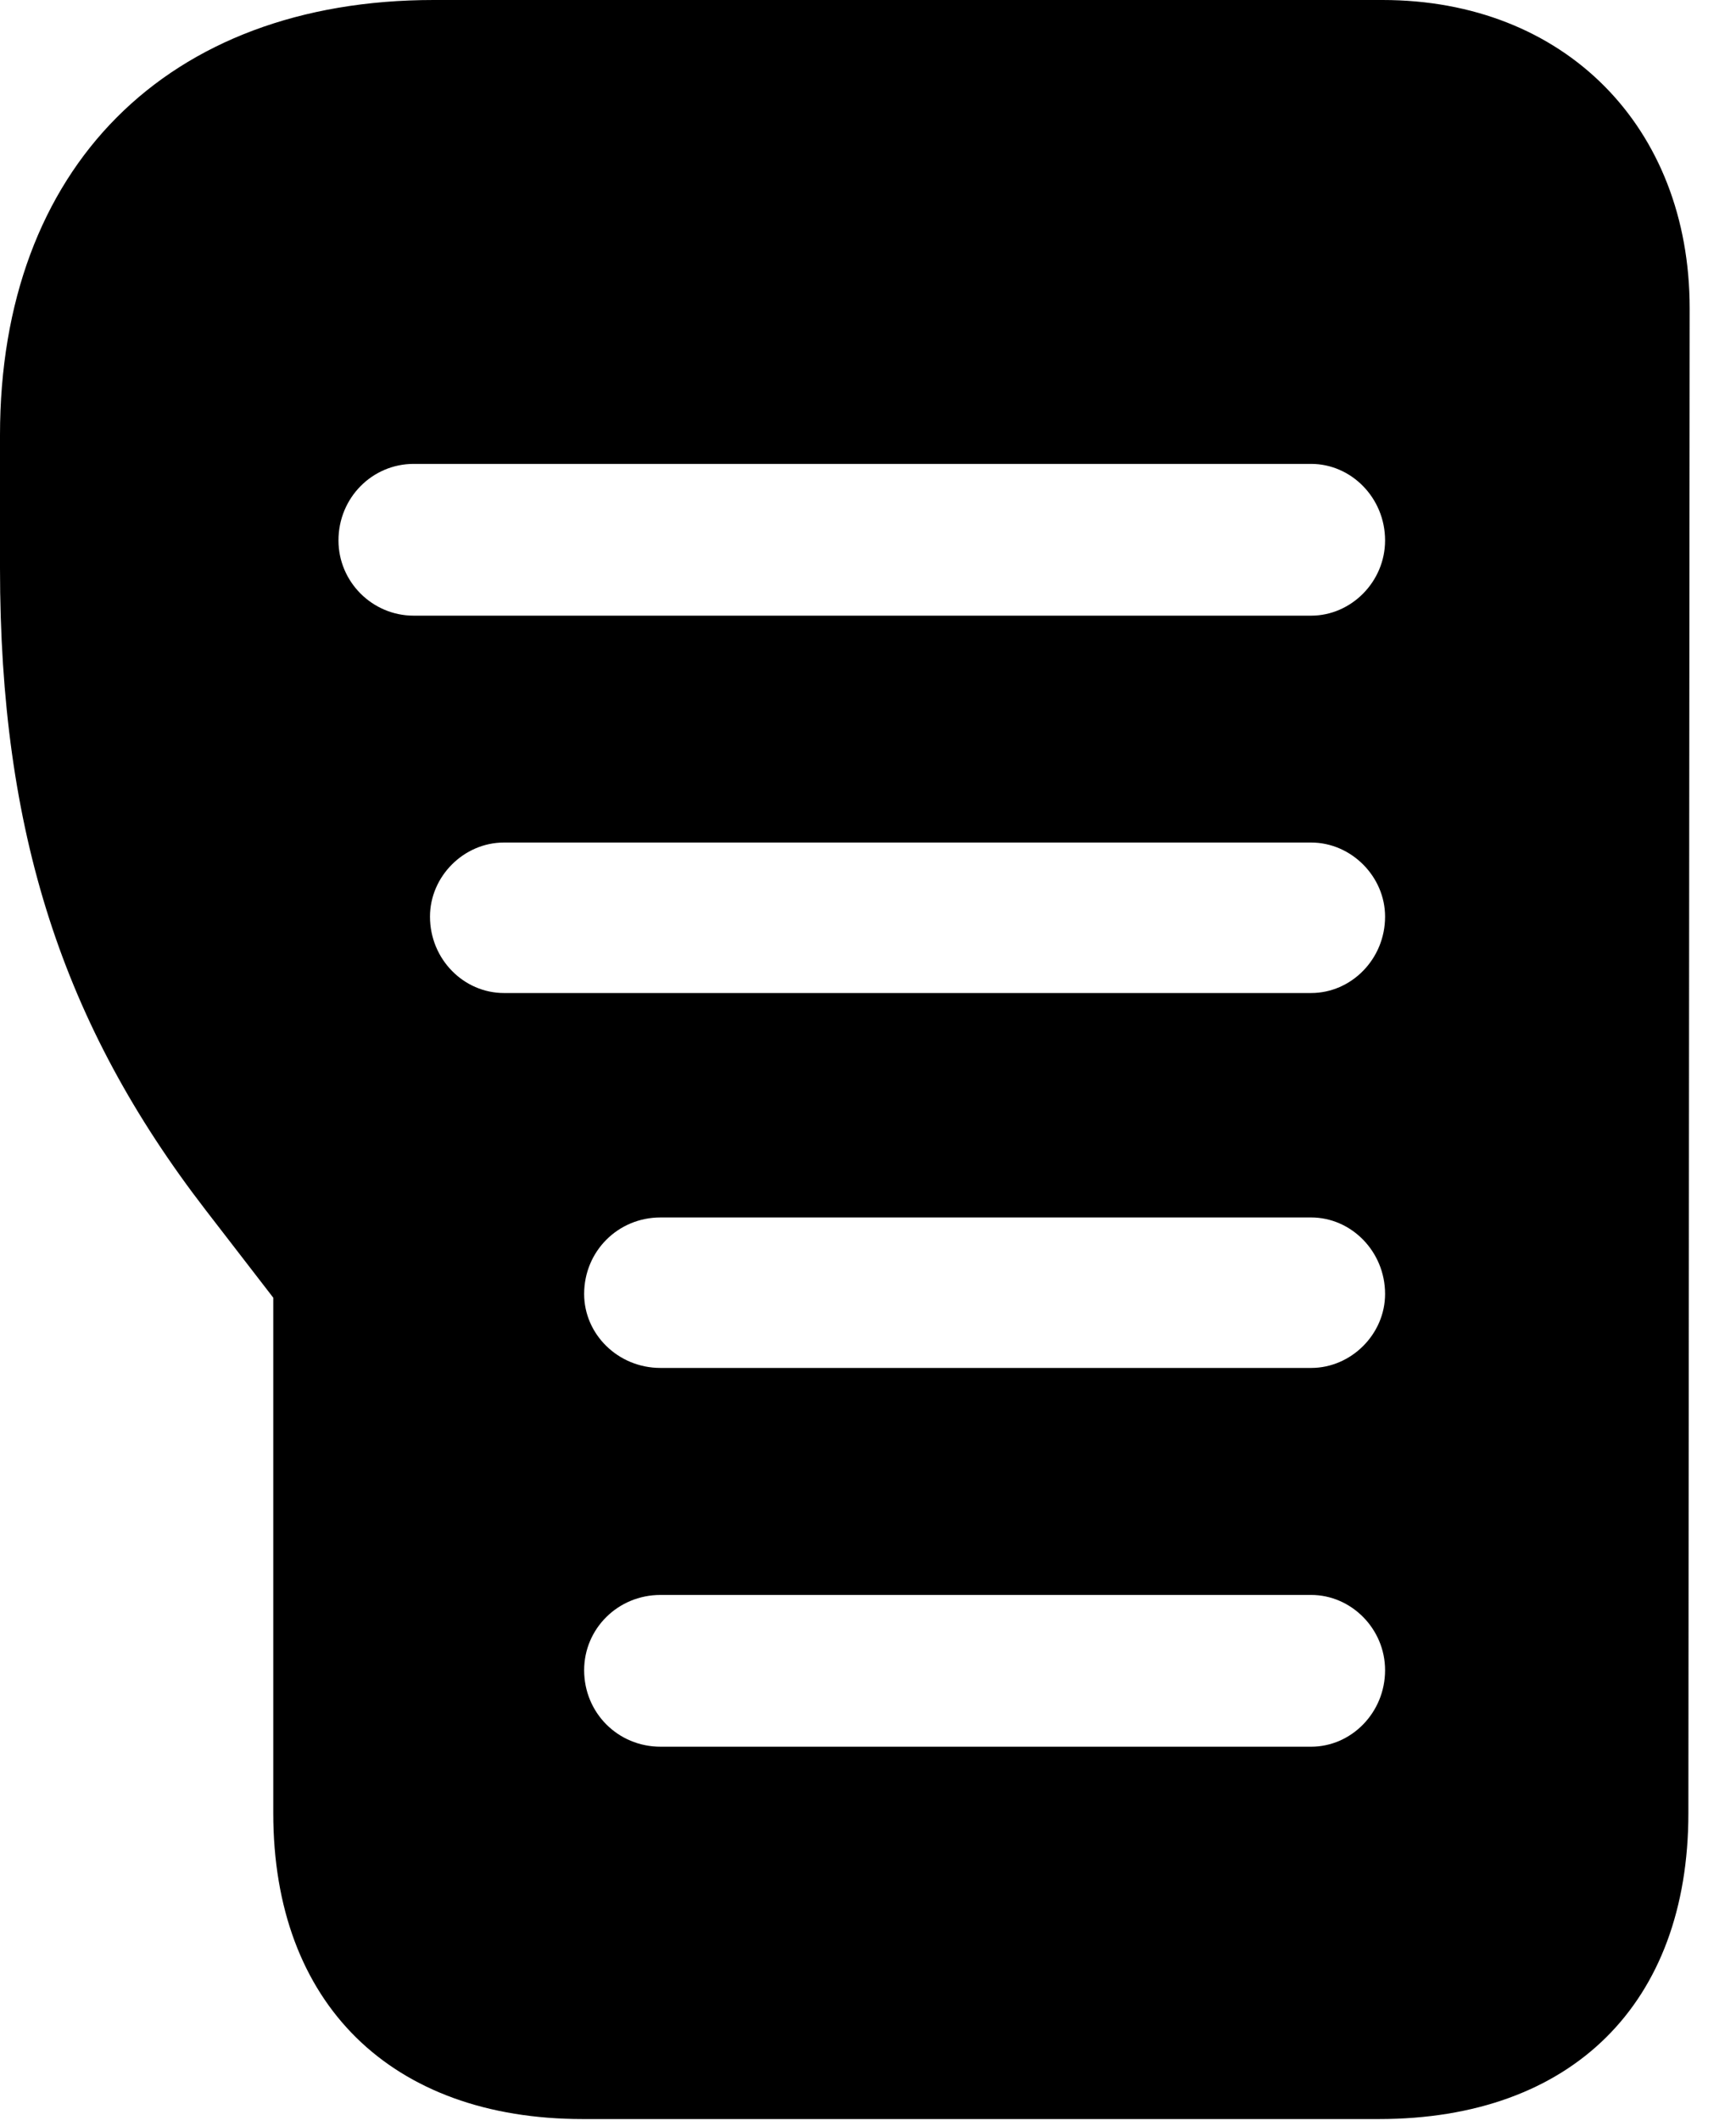 <svg version="1.1" xmlns="http://www.w3.org/2000/svg" xmlns:xlink="http://www.w3.org/1999/xlink" width="13.525" height="16.514" viewBox="0 0 13.525 16.514">
 <g>
  <rect height="16.514" opacity="0" width="13.525" x="0" y="0"/>
  <path d="M13.164 2.402L13.154 14.121C13.154 15.605 12.246 16.504 10.742 16.504L4.541 16.504C3.047 16.504 2.129 15.605 2.129 14.121L2.129 10.107L1.602 9.424C0.488 7.979 0 6.484 0 4.424L0 3.389C0 1.309 1.299 0 3.379 0L10.771 0C12.188 0 13.164 0.986 13.164 2.402ZM5.146 12.422C4.814 12.422 4.551 12.685 4.551 13.008C4.551 13.34 4.814 13.604 5.146 13.604L10.215 13.604C10.527 13.604 10.791 13.34 10.791 13.008C10.791 12.685 10.527 12.422 10.215 12.422ZM5.146 9.482C4.814 9.482 4.551 9.746 4.551 10.078C4.551 10.391 4.814 10.654 5.146 10.654L10.215 10.654C10.527 10.654 10.791 10.391 10.791 10.078C10.791 9.746 10.527 9.482 10.215 9.482ZM3.926 6.562C3.613 6.562 3.35 6.826 3.35 7.139C3.35 7.471 3.613 7.734 3.926 7.734L10.215 7.734C10.527 7.734 10.791 7.471 10.791 7.139C10.791 6.826 10.527 6.562 10.215 6.562ZM3.223 3.613C2.9 3.613 2.637 3.877 2.637 4.209C2.637 4.531 2.9 4.795 3.223 4.795L10.215 4.795C10.527 4.795 10.791 4.531 10.791 4.209C10.791 3.877 10.527 3.613 10.215 3.613Z" fill="currentColor"/>
 </g>
</svg>
